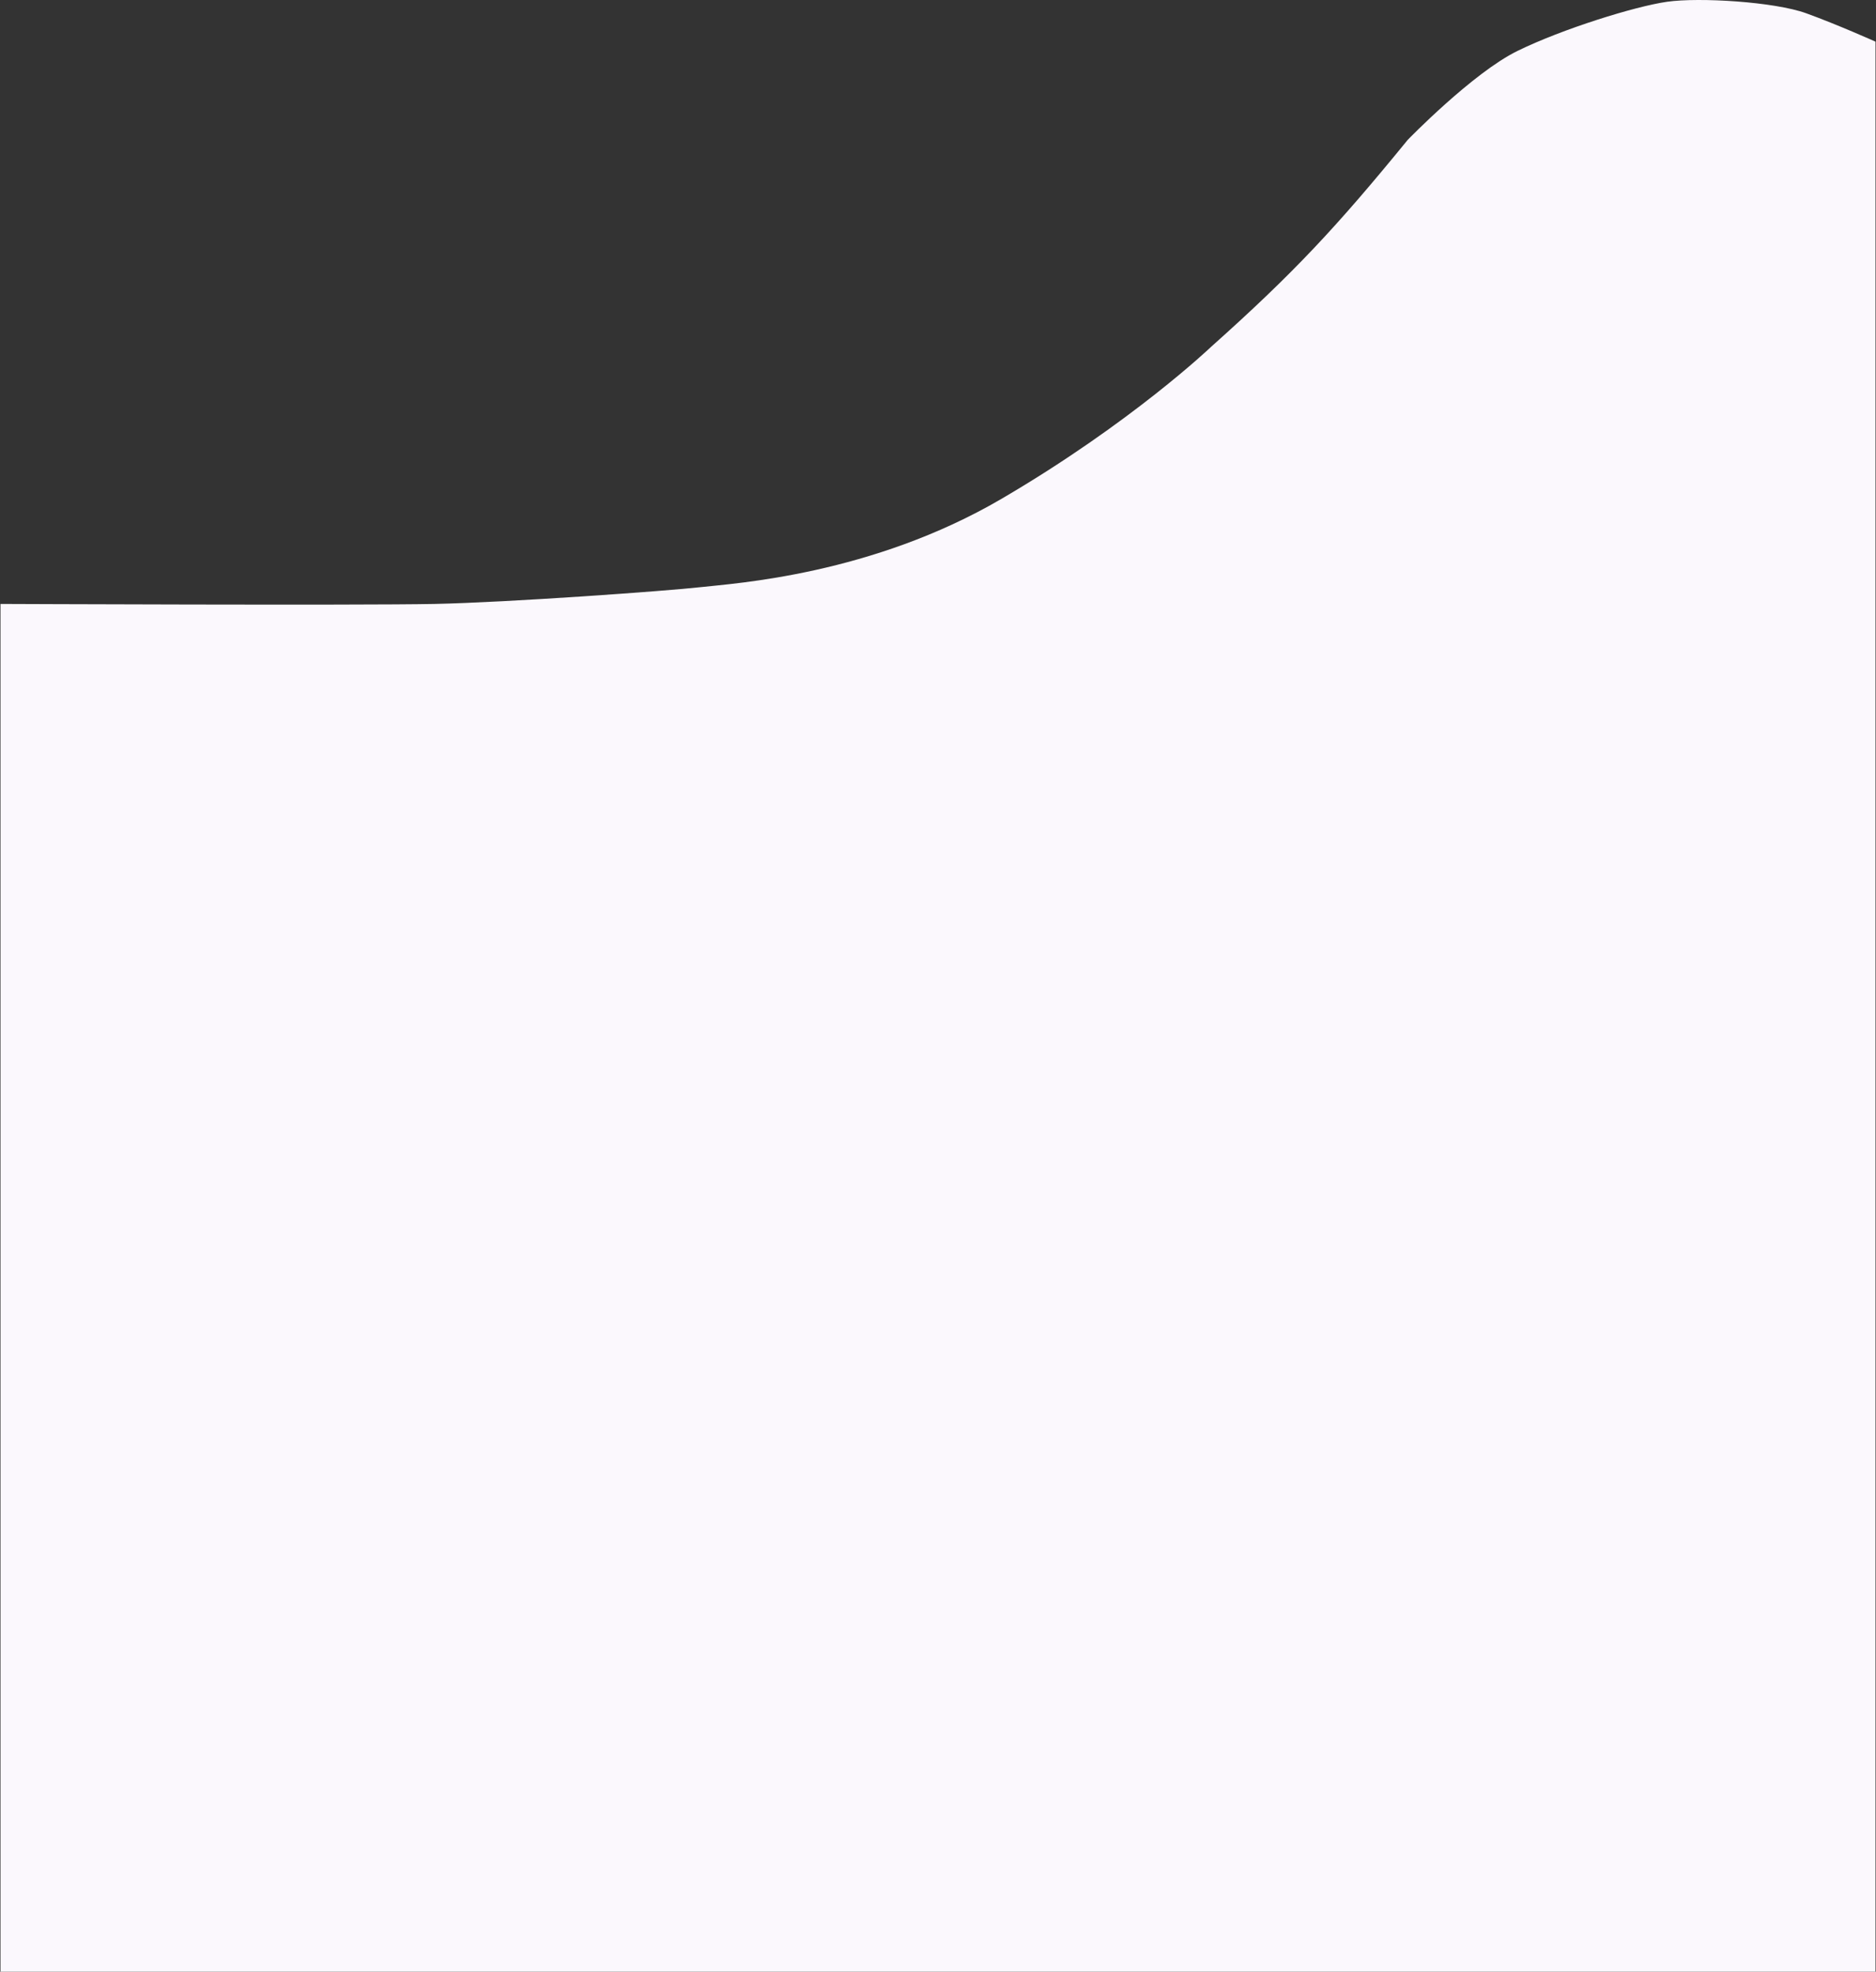 <svg width="1921" height="2019" viewBox="0 0 1921 2019" fill="none" xmlns="http://www.w3.org/2000/svg">
<rect x="0" y="0" width="1921" height="2019" fill="#333333" stroke="none"/>
<path d="M0.5 618.441C0.5 618.441 369 620.012 445 618.441C521 616.87 683 605.135 718 601.207C753 597.279 892.5 588.592 1025.5 510.827C1158.5 433.062 1240 355.297 1240 355.297C1324.72 279.656 1368.42 232.725 1441.5 143.21C1441.5 143.21 1508 74.598 1554 52.093C1600 29.589 1674 6.555 1707 1.819C1740 -2.918 1817 1.803 1849.5 13.585C1882 25.368 1920.5 42.665 1920.5 42.665V2019H0.5V618.441Z" fill="#FBF8FD"/>
</svg>
